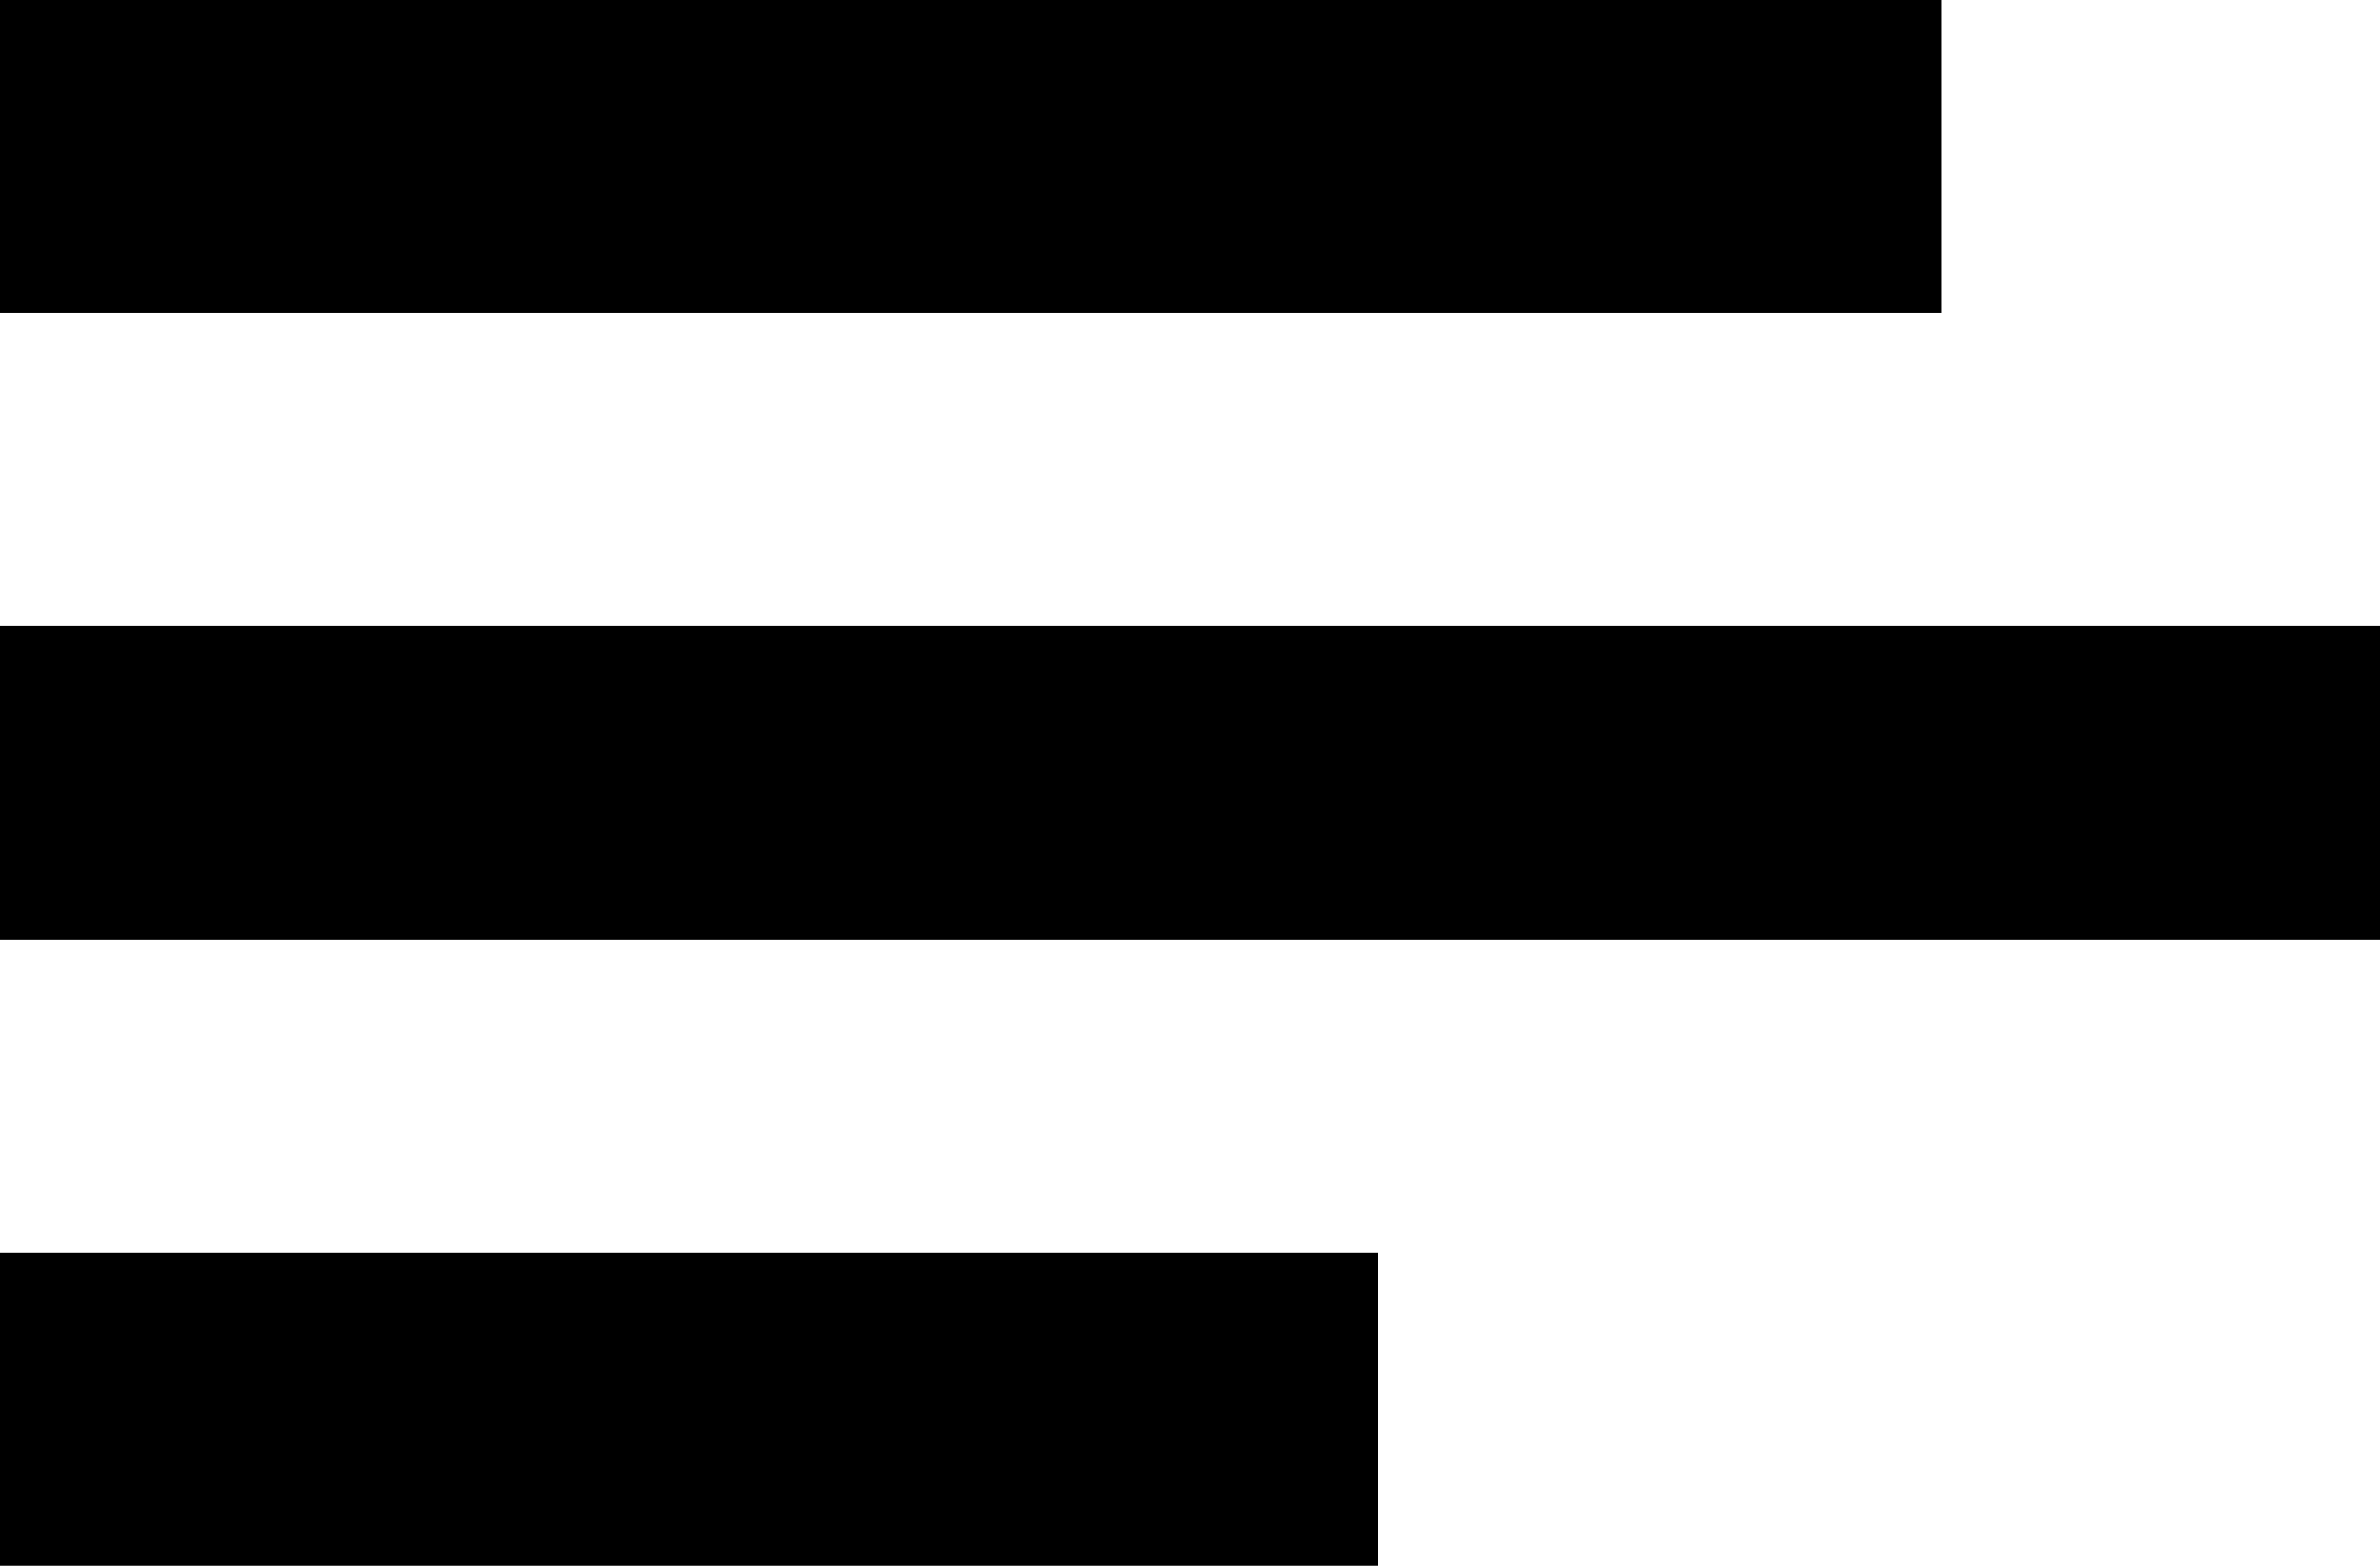 <svg xmlns="http://www.w3.org/2000/svg" xmlns:xlink="http://www.w3.org/1999/xlink" width="38" height="25" viewBox="0 0 38 25">
  <defs>
    <clipPath id="clip-menu">
      <rect width="38" height="25"/>
    </clipPath>
  </defs>
  <g id="menu" clip-path="url(#clip-menu)">
    <rect id="Rectangle_1" data-name="Rectangle 1" width="31" height="5"/>
    <rect id="Rectangle_2" data-name="Rectangle 2" width="38" height="5" transform="translate(0 10)"/>
    <rect id="Rectangle_3" data-name="Rectangle 3" width="22" height="5" transform="translate(0 20)"/>
  </g>
</svg>
